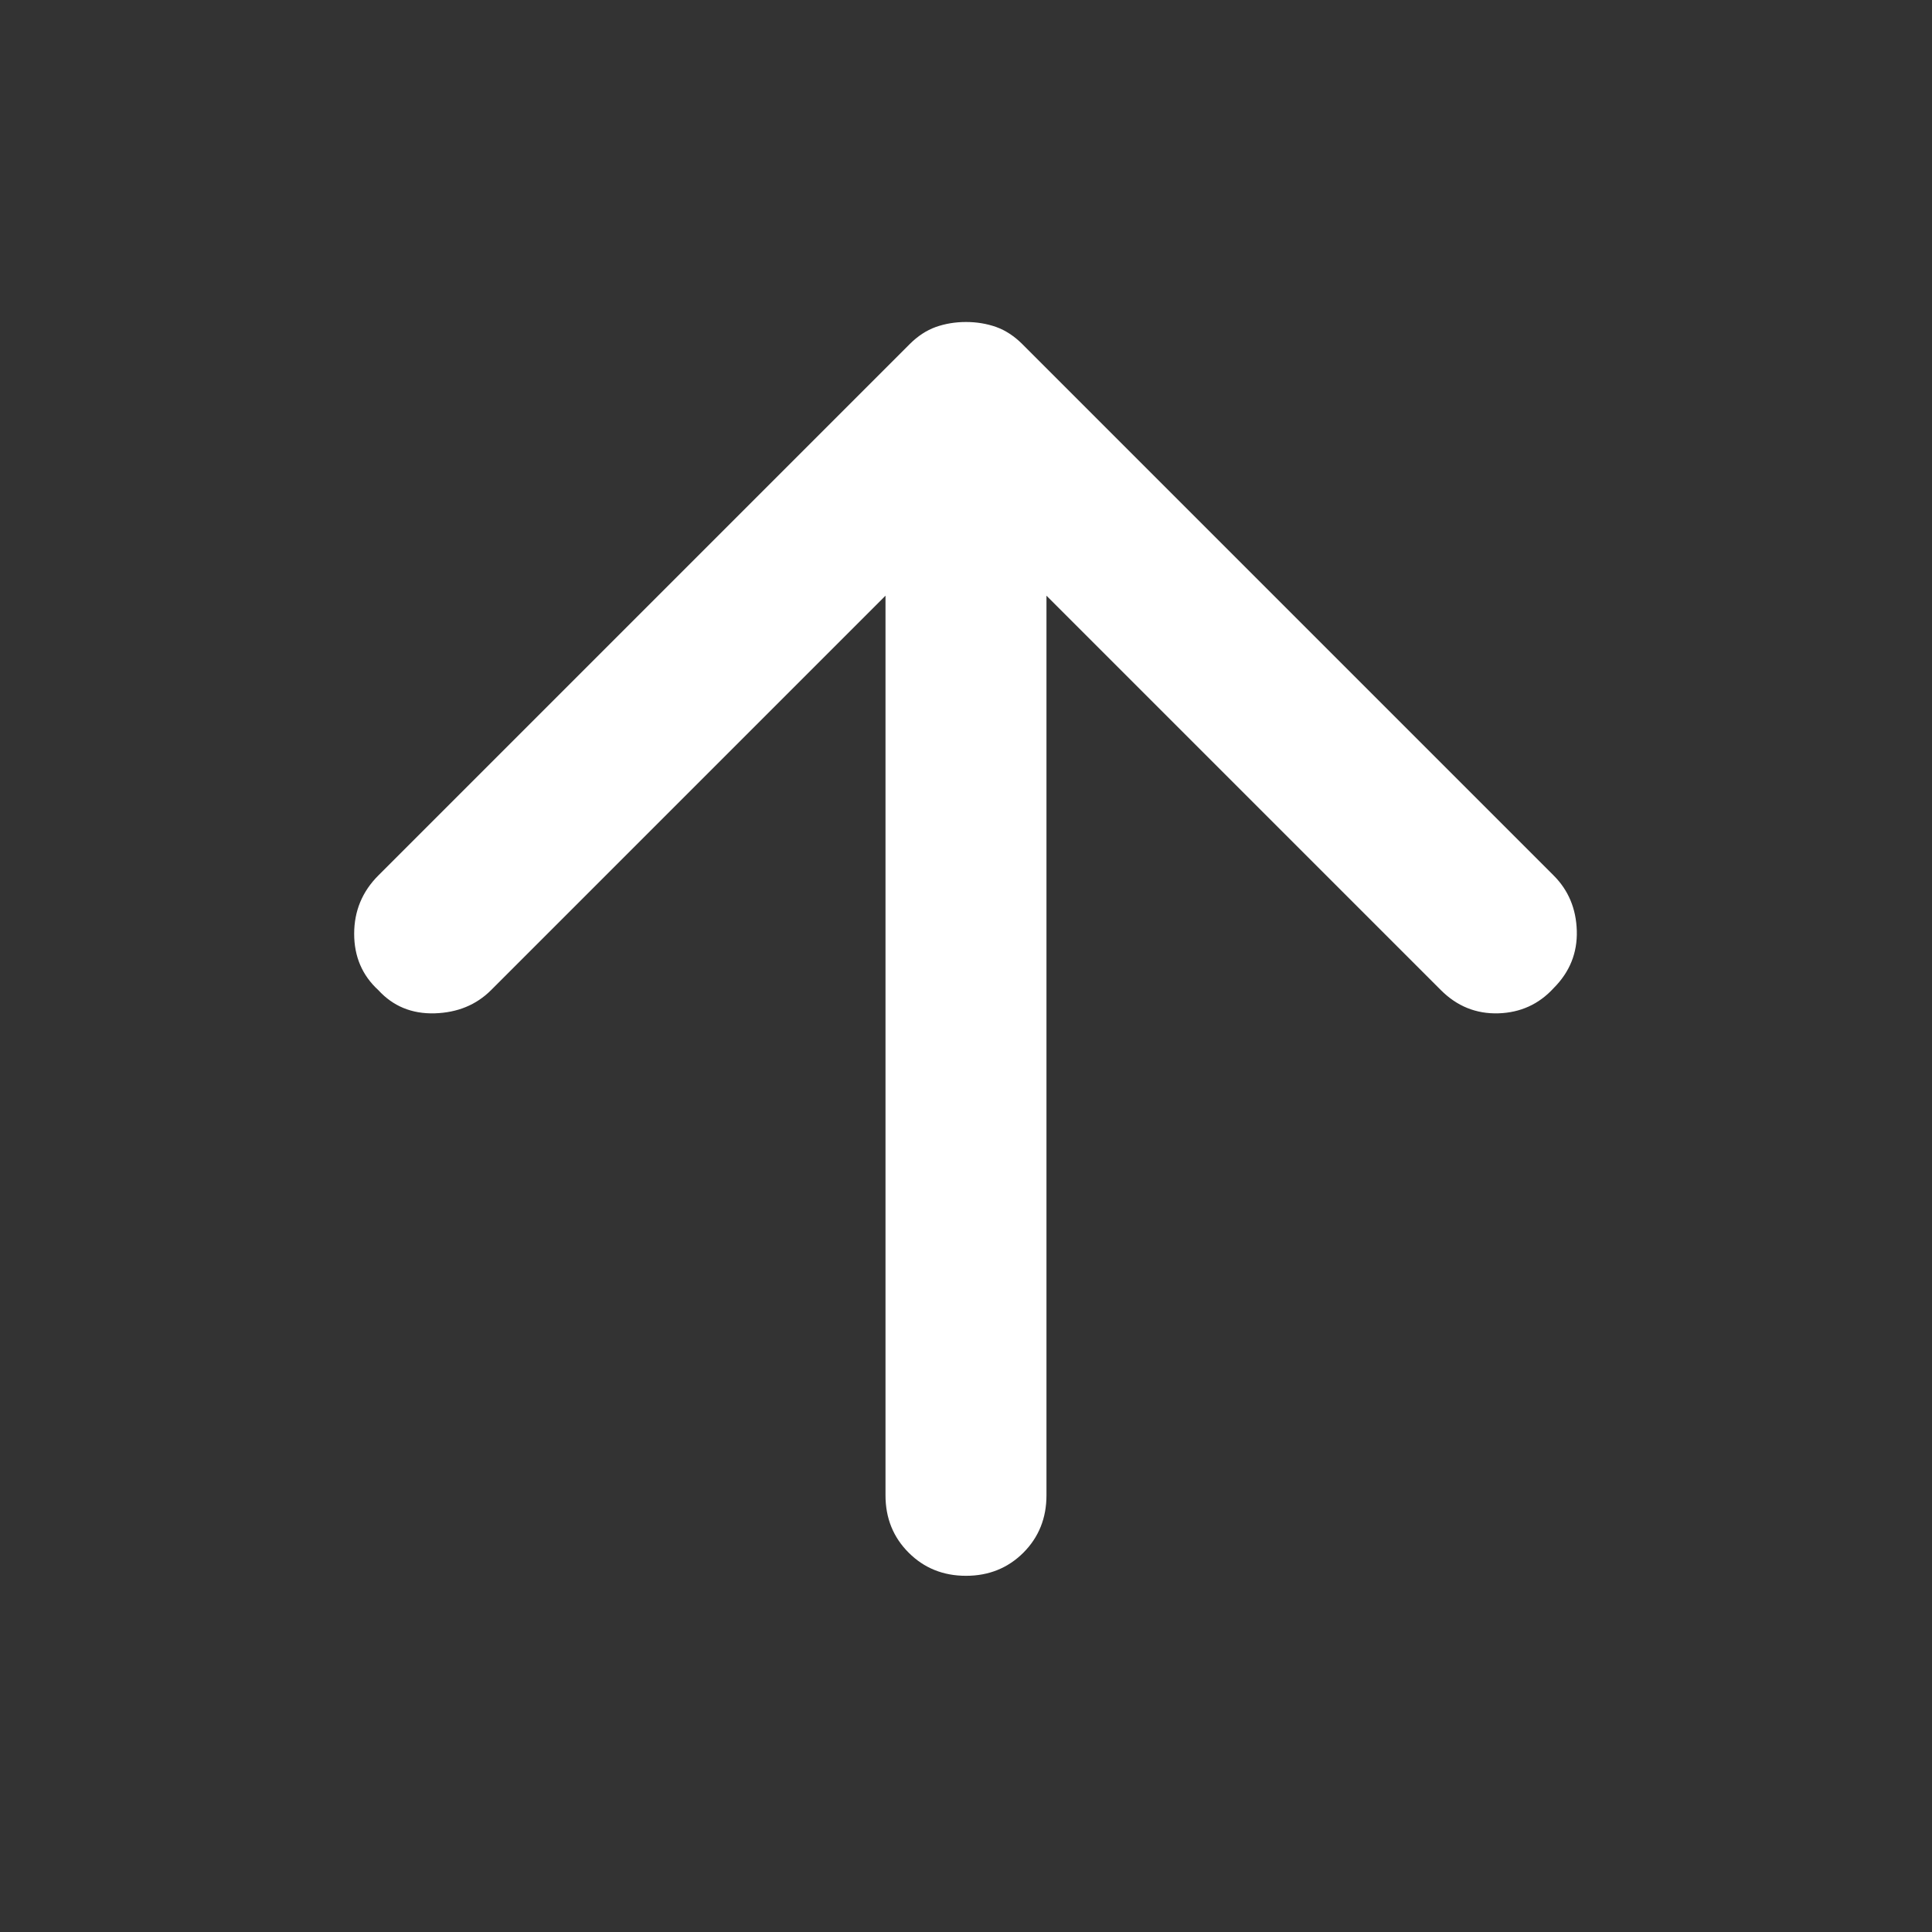 <svg width="60" height="60" viewBox="0 0 60 60" fill="none" xmlns="http://www.w3.org/2000/svg">
<rect x="0" y="0" width="60" height="60" fill="#333333" stroke="none"/>
<path d="M11.75 27.188L28.25 10.688C28.5 10.438 28.77 10.26 29.062 10.155C29.354 10.052 29.666 10 30 10C30.333 10 30.645 10.052 30.937 10.155C31.229 10.26 31.5 10.438 31.75 10.688L48.249 27.188C48.708 27.646 48.948 28.218 48.969 28.905C48.989 29.593 48.749 30.188 48.249 30.688C47.791 31.188 47.219 31.448 46.532 31.47C45.844 31.49 45.249 31.25 44.749 30.75L32.499 18.5L32.499 46.438C32.499 47.146 32.26 47.74 31.782 48.22C31.302 48.698 30.708 48.938 30 48.938C29.291 48.938 28.698 48.698 28.22 48.22C27.739 47.74 27.5 47.146 27.5 46.438L27.5 18.5L15.25 30.75C14.791 31.208 14.208 31.448 13.499 31.47C12.791 31.49 12.208 31.25 11.75 30.75C11.25 30.292 10.999 29.708 10.999 29C10.999 28.292 11.25 27.688 11.75 27.188Z" fill="white"/>
</svg>
